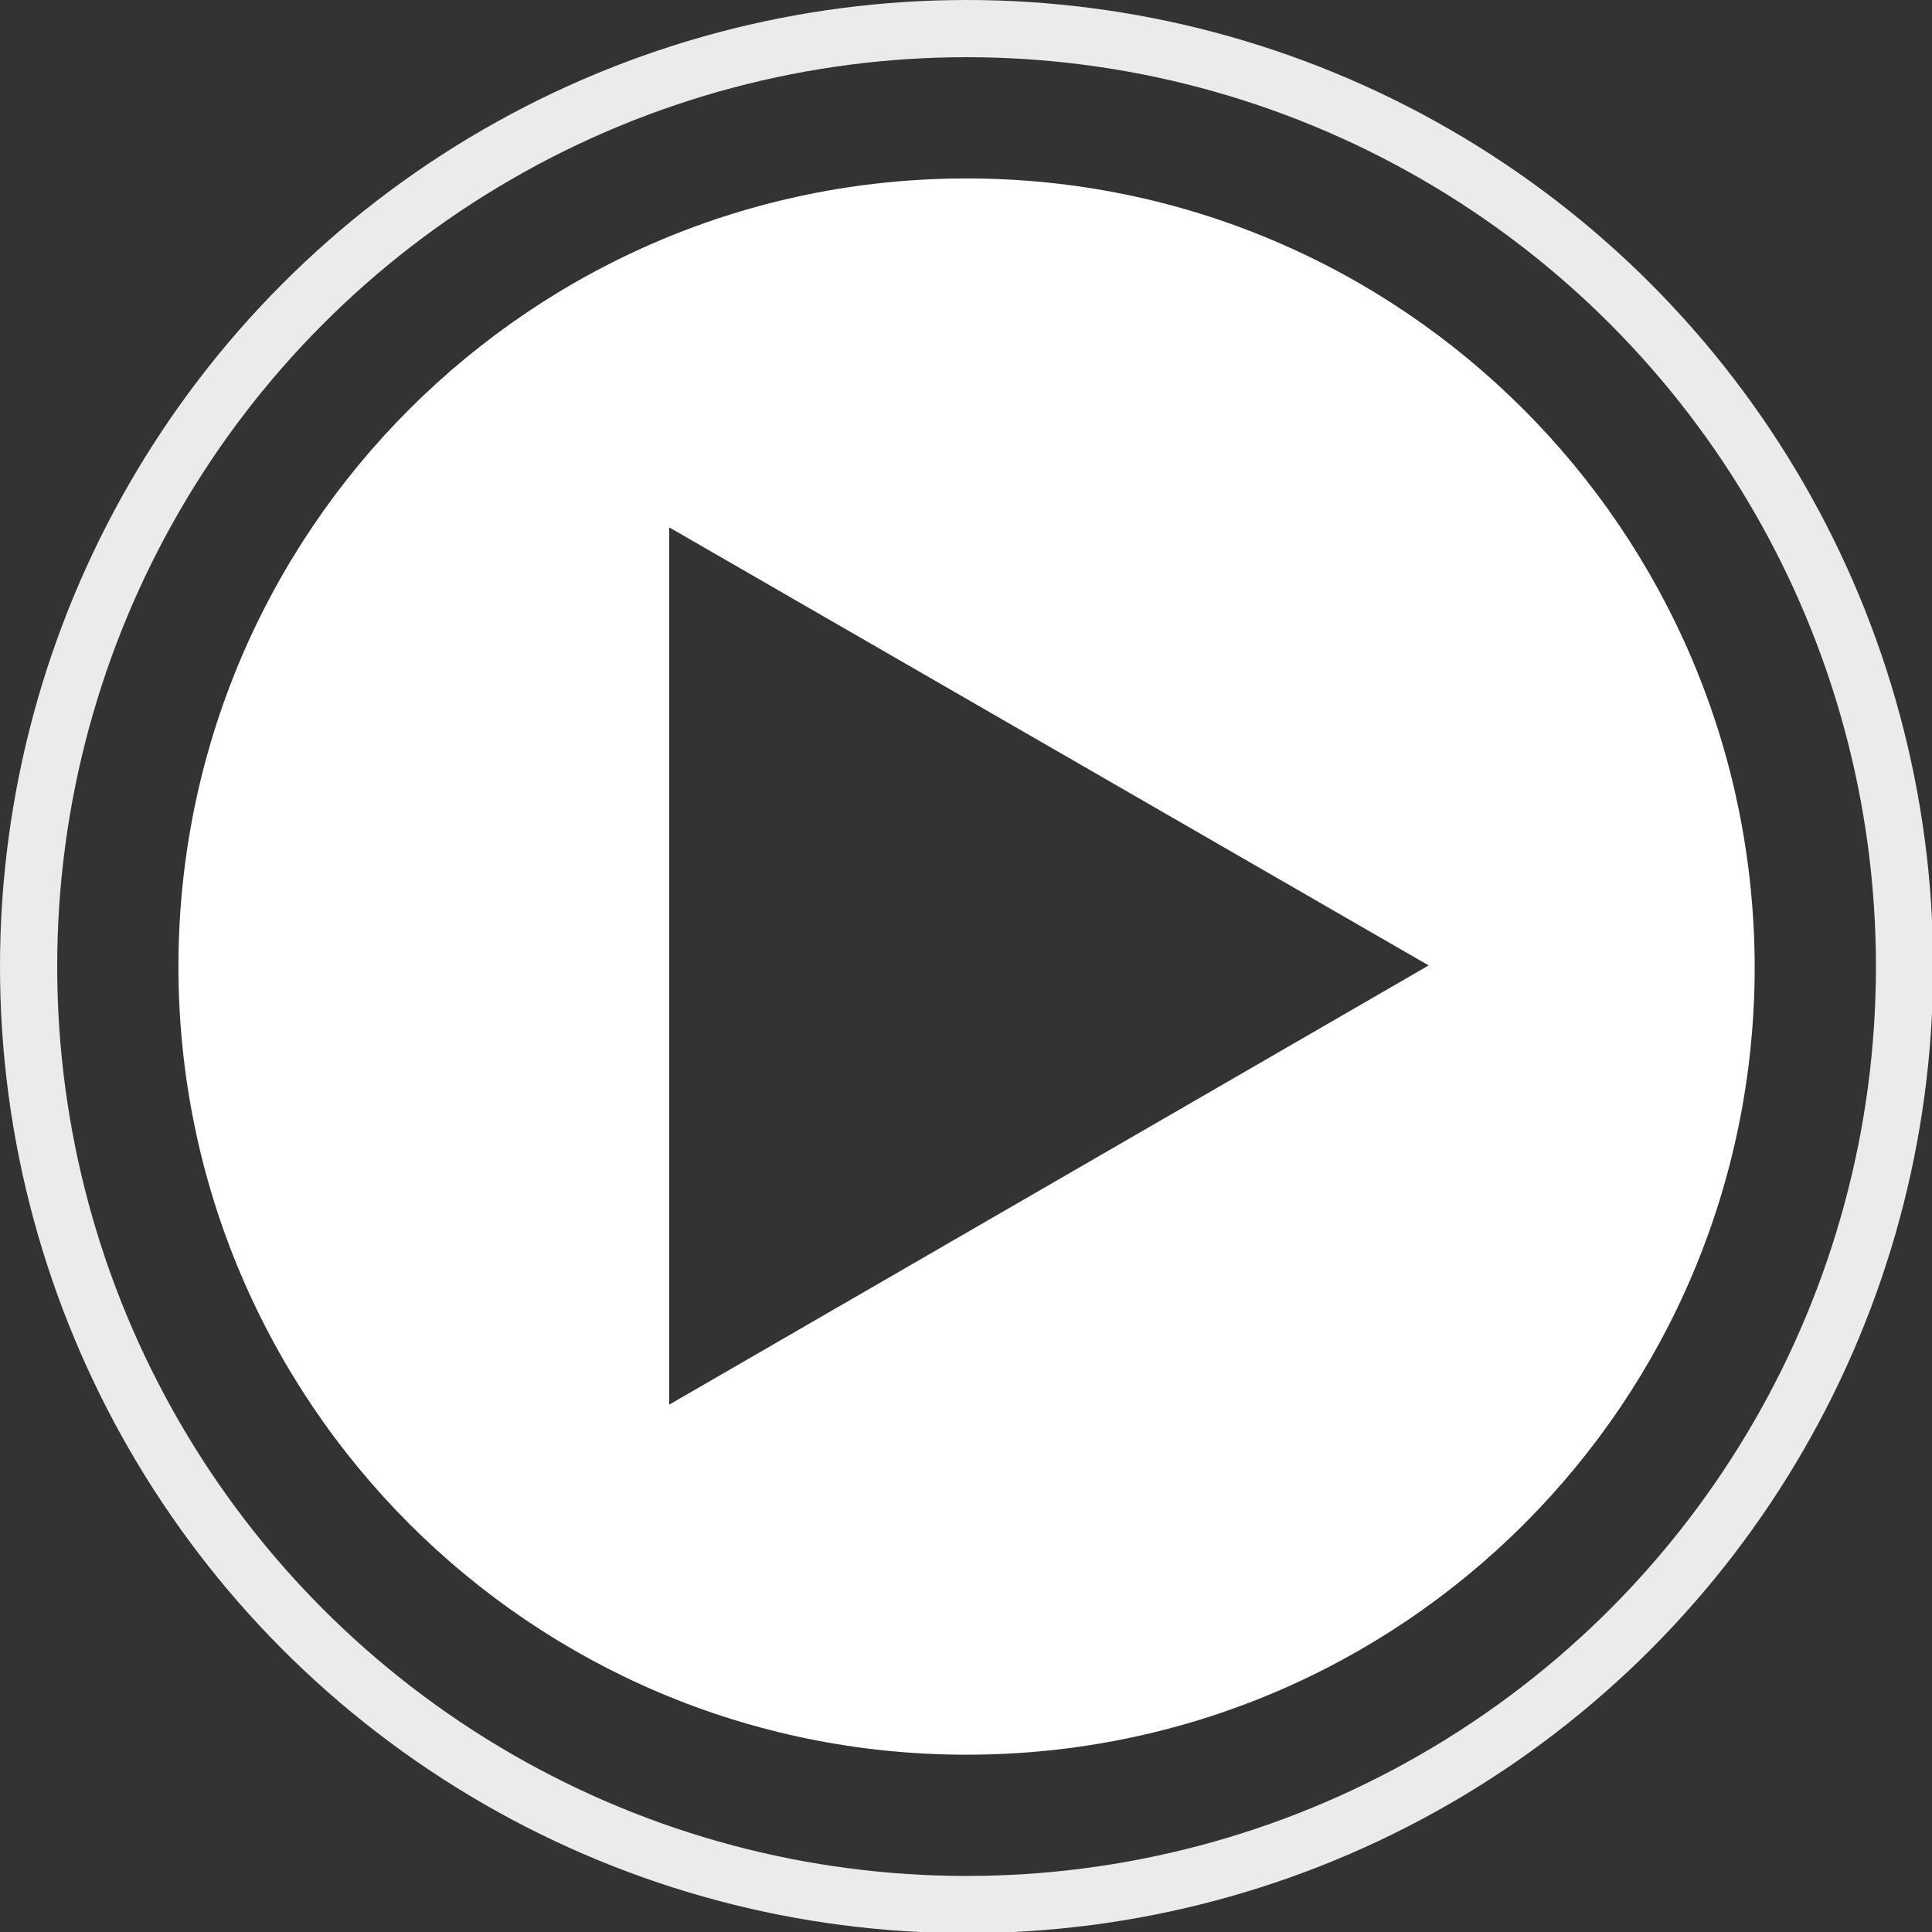 <?xml version="1.0" encoding="utf-8"?>
<!-- Generator: Adobe Illustrator 19.0.1, SVG Export Plug-In . SVG Version: 6.00 Build 0)  -->
<svg version="1.1" id="Layer_1" xmlns="http://www.w3.org/2000/svg" xmlns:xlink="http://www.w3.org/1999/xlink" x="0px" y="0px"
	 viewBox="0 0 168.9 168.9" style="enable-background:new 0 0 168.9 168.9;" xml:space="preserve">
<rect x="0" y="0" width="168.9" height="168.9" fill="#333333" stroke="none"/>
<style type="text/css">
	.st0{opacity:0.9;fill:none;stroke:#FFFFFF;stroke-width:5;stroke-miterlimit:10;}
	.st1{fill:#FFFFFF;}
</style>
<g id="XMLID_639_">
	<circle id="XMLID_640_" class="st0" cx="84.5" cy="84.5" r="82"/>
	<path id="XMLID_642_" class="st1" d="M84.5,15.6c-38,0-68.9,30.8-68.9,68.9c0,38,30.8,68.9,68.9,68.9s68.9-30.8,68.9-68.9
		C153.3,46.4,122.5,15.6,84.5,15.6z M58.5,122.8V46.1l66.4,38.3L58.5,122.8z"/>
</g>
</svg>
